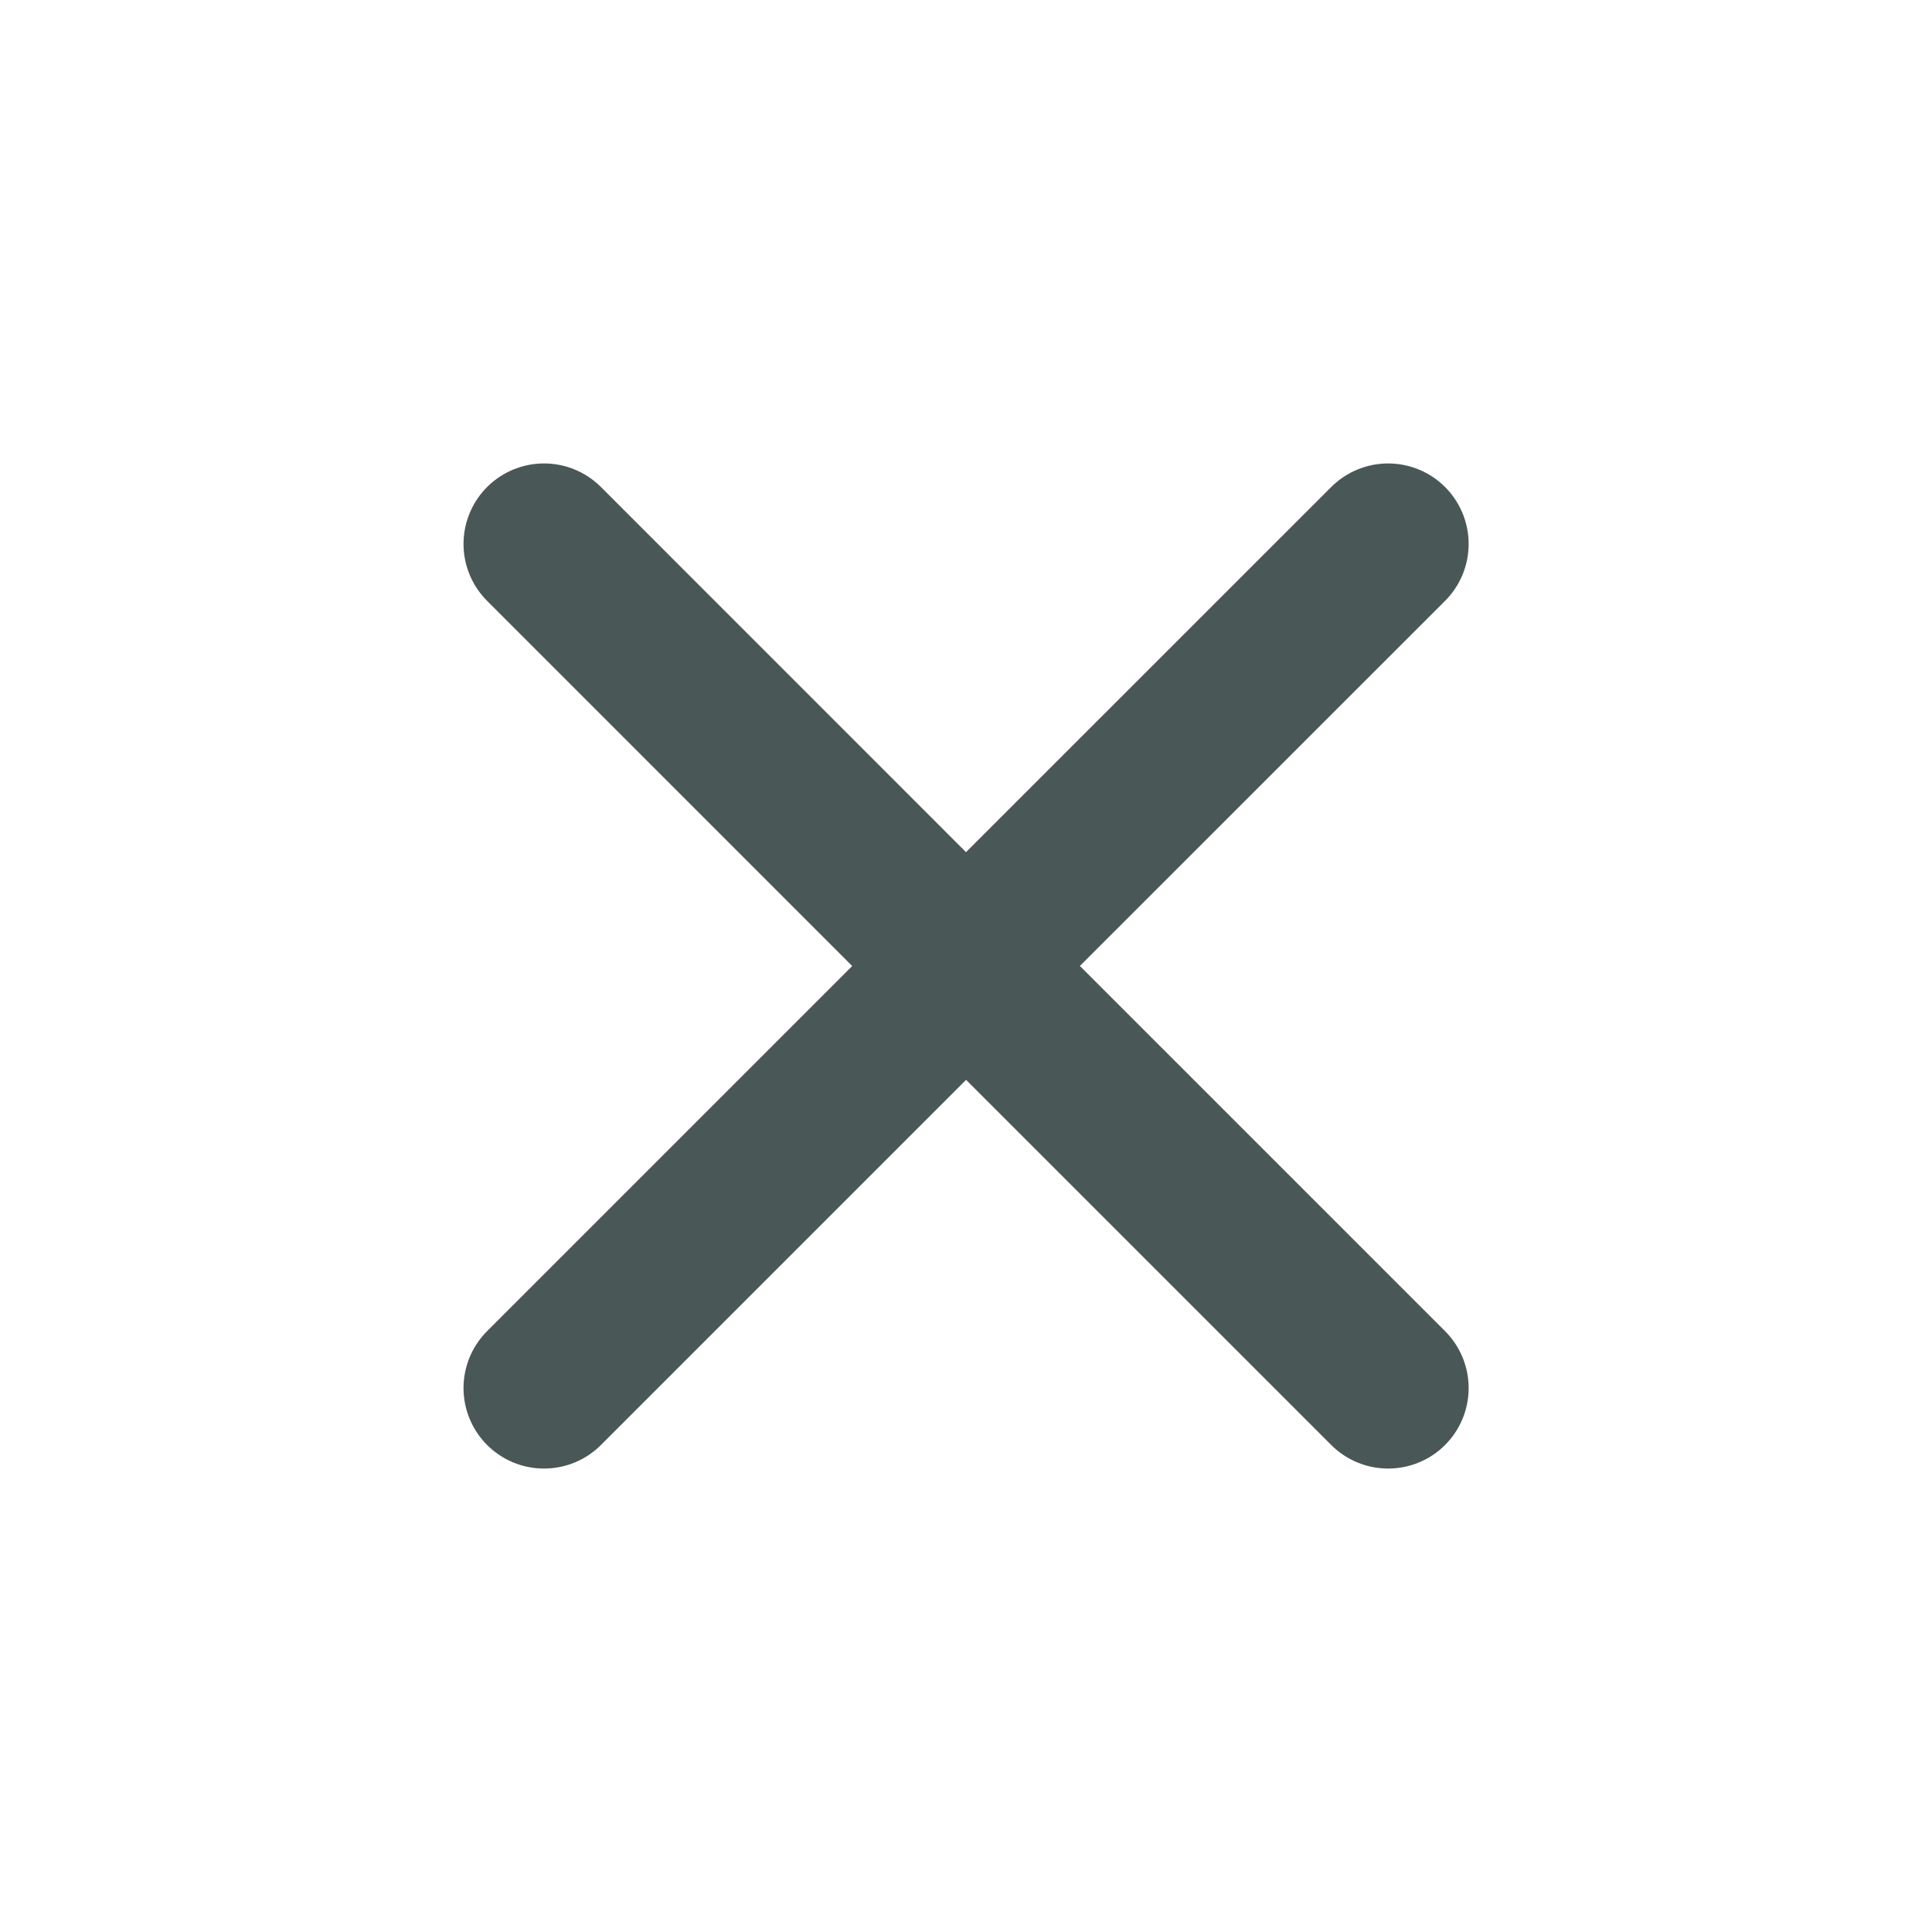 <svg width="24" height="24" viewBox="0 0 24 24" fill="none" xmlns="http://www.w3.org/2000/svg">
<path d="M6.758 17.243L12.001 12L17.244 17.243M17.244 6.757L12 12L6.758 6.757" stroke="#1D2E2E" stroke-opacity="0.8" stroke-width="2" stroke-linecap="round" stroke-linejoin="round"/>
</svg>
